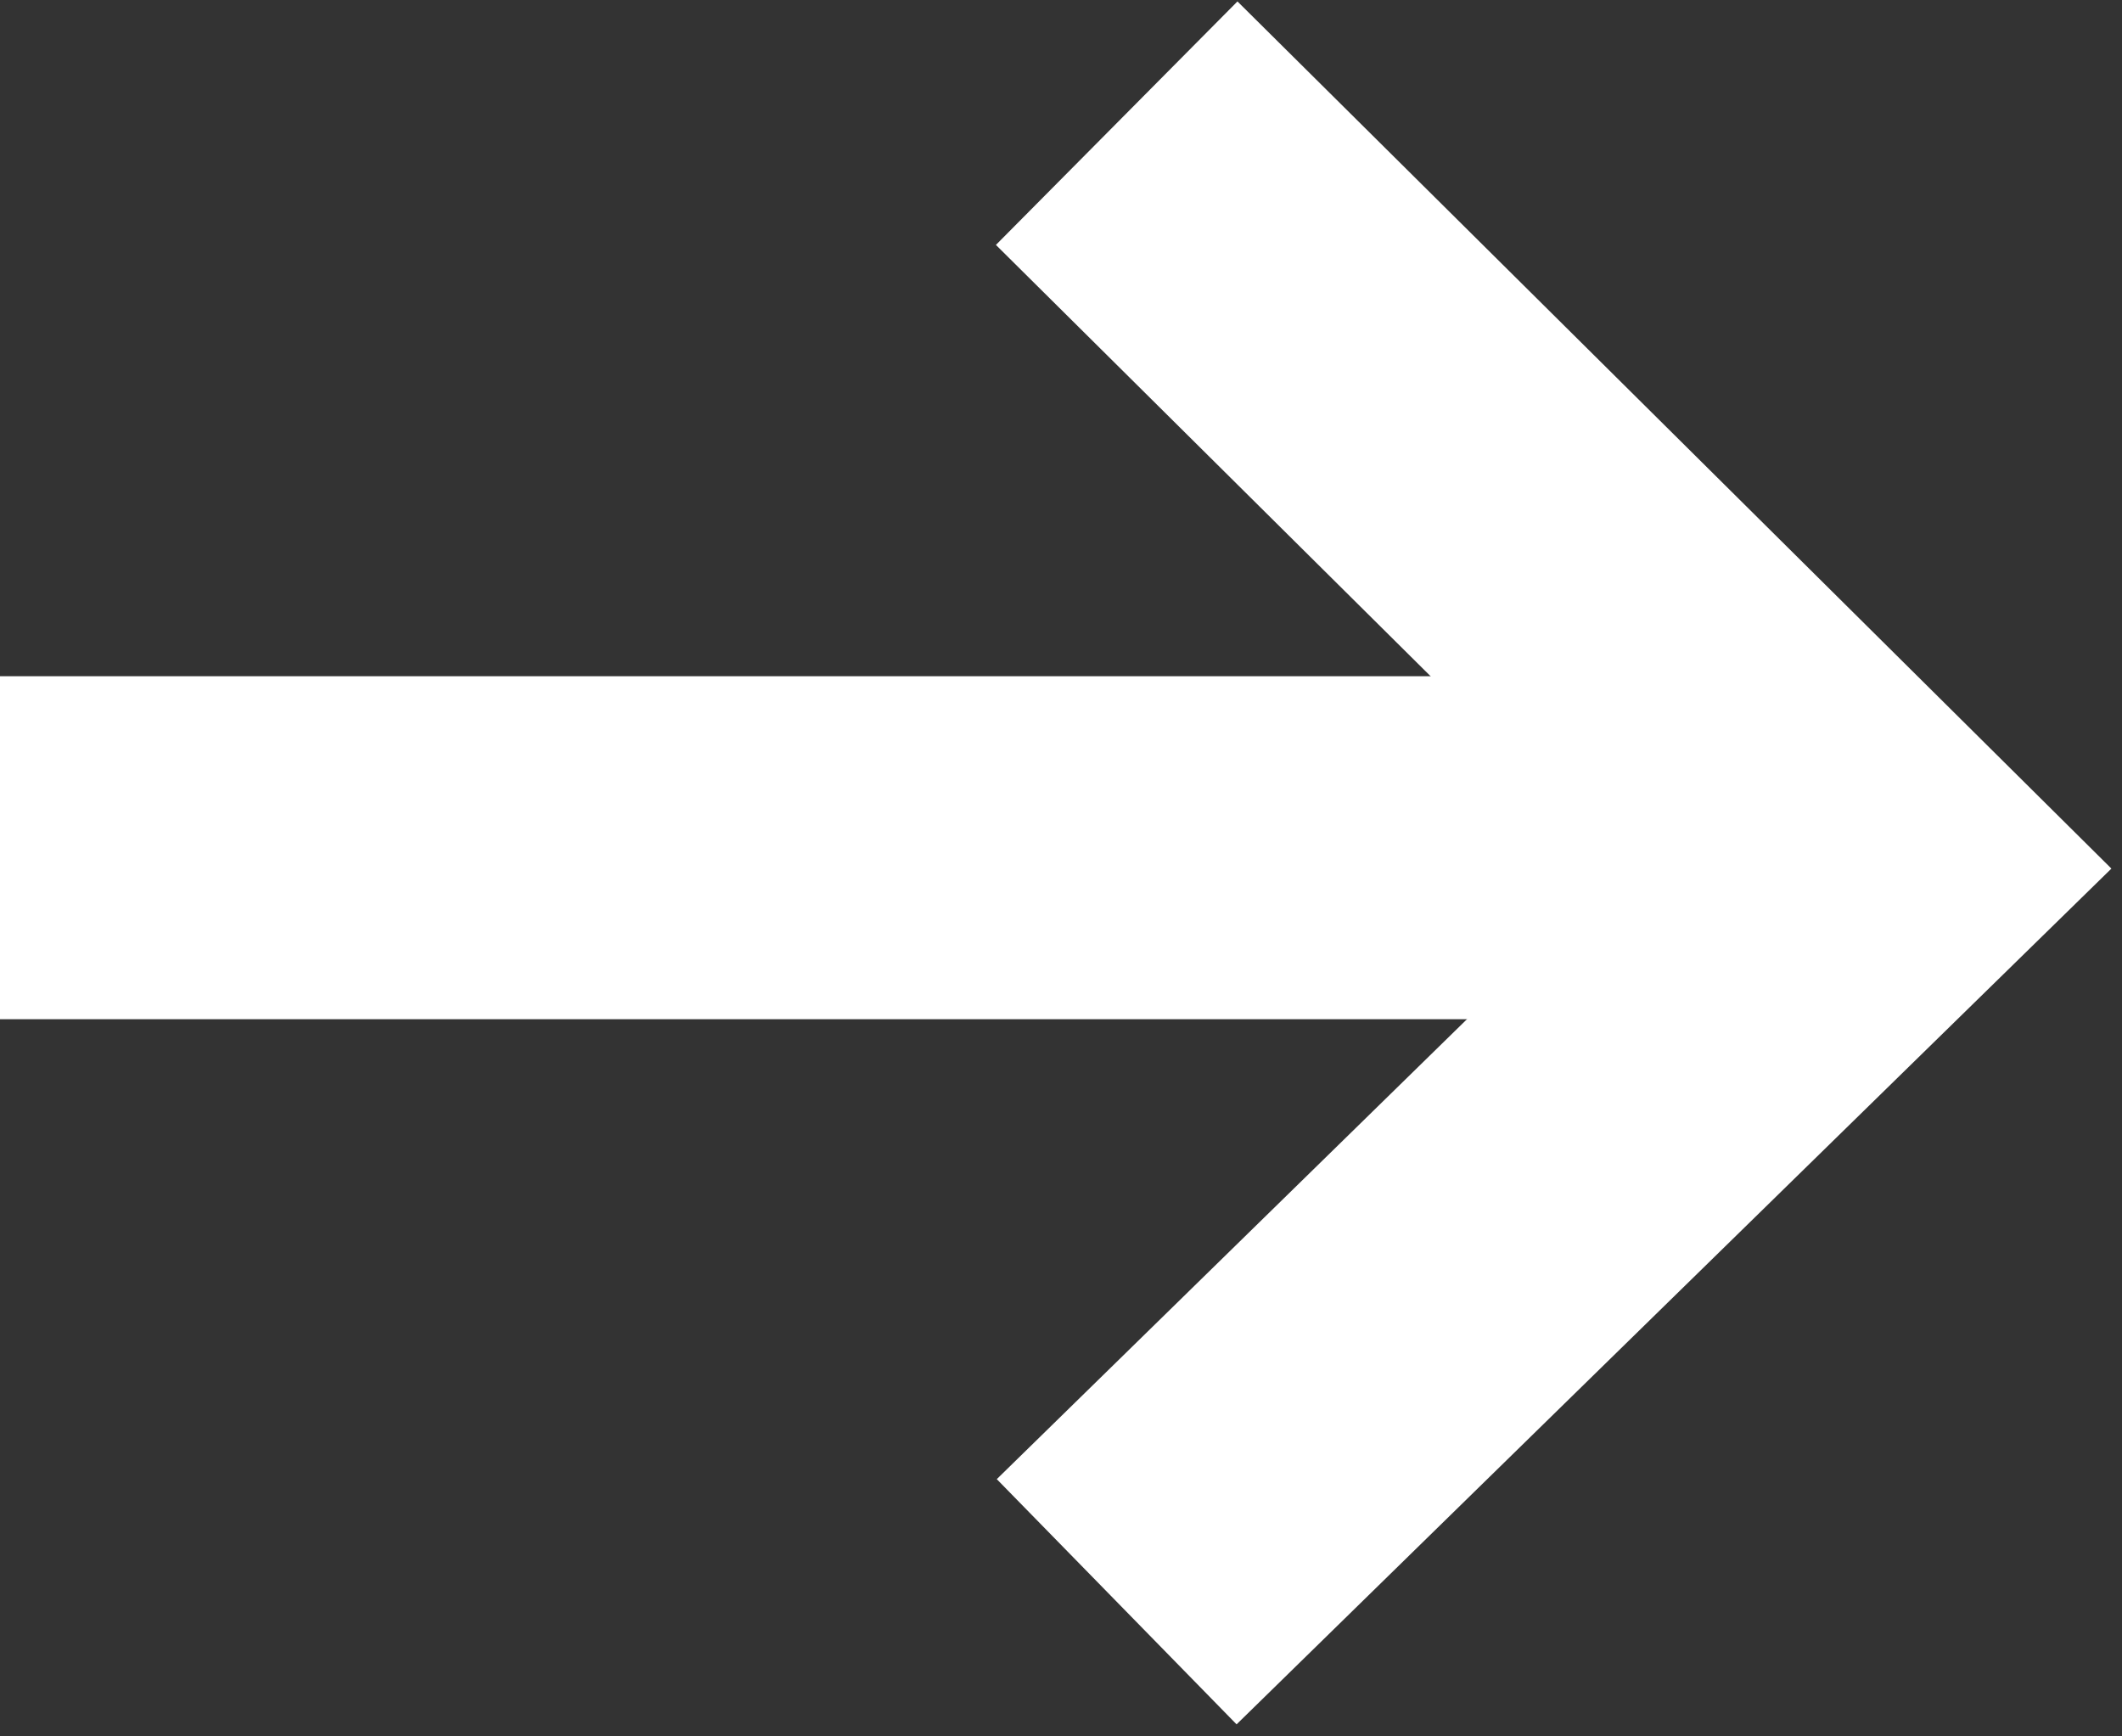 <?xml version="1.0" encoding="UTF-8" standalone="no"?>
<svg width="99px" height="81px" viewBox="0 0 99 81" version="1.1" xmlns="http://www.w3.org/2000/svg" xmlns:xlink="http://www.w3.org/1999/xlink">
    <rect x="0" y="0" width="99" height="81" fill="#333333" stroke="none"/>
    <!-- Generator: Sketch 41 (35326) - http://www.bohemiancoding.com/sketch -->
    <title>Group 2</title>
    <desc>Created with Sketch.</desc>
    <defs></defs>
    <g id="Page-1" stroke="none" stroke-width="1" fill="none" fill-rule="evenodd">
        <g id="Group-2" transform="translate(7, 5)" stroke="#FFFFFF" stroke-width="16">
            <path d="M0.998,34.545 L67.818,34.545" id="Line" stroke-linecap="square"></path>
            <polyline id="Path-2" points="45.098 0.746 80.106 35.478 45.098 69.719"></polyline>
        </g>
    </g>
</svg>